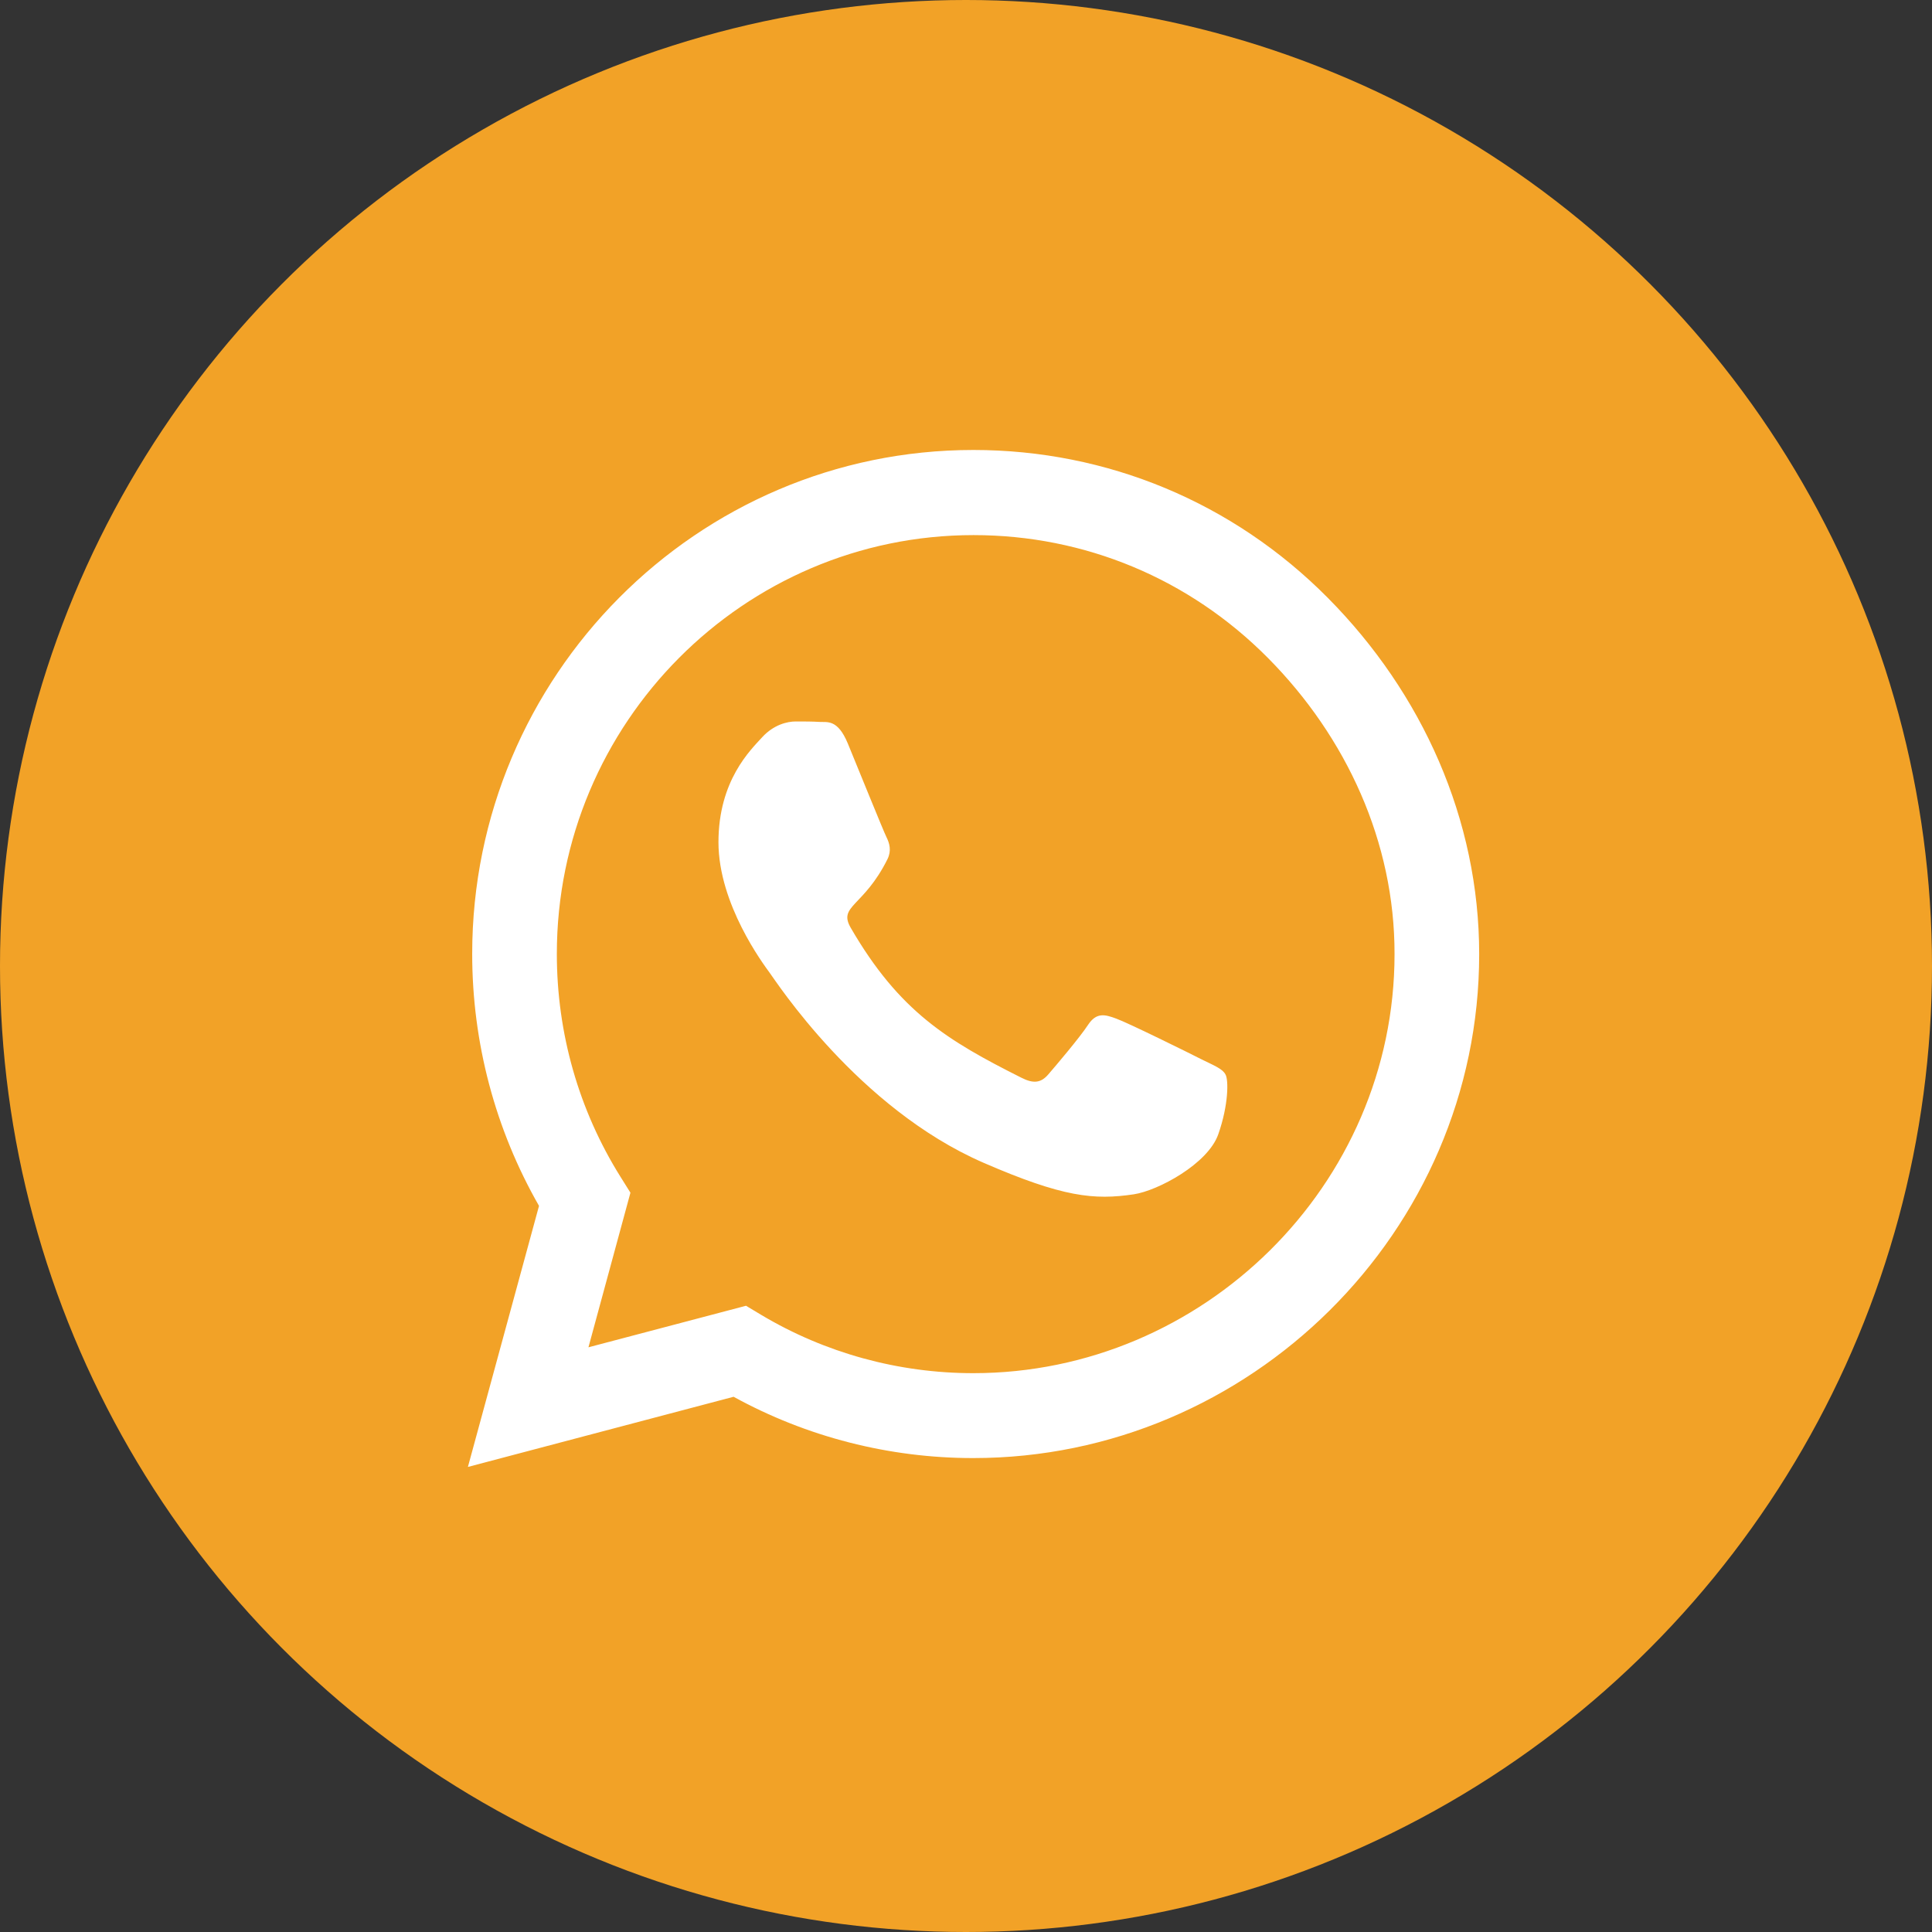 <svg width="128" height="128" viewBox="0 0 128 128" fill="none" xmlns="http://www.w3.org/2000/svg">
<rect x="0" y="0" width="128" height="128" fill="#333333" stroke="none"/>
<circle cx="64" cy="64" r="64" fill="#F2A227"/>
<path d="M87.965 39.603C81.699 33.286 73.354 29.812 64.485 29.812C46.18 29.812 31.284 44.791 31.284 63.199C31.284 69.079 32.81 74.824 35.711 79.893L31 97.188L48.602 92.54C53.448 95.202 58.907 96.601 64.47 96.601H64.485C82.775 96.601 98 81.622 98 63.214C98 54.296 94.231 45.919 87.965 39.603ZM64.485 90.976C59.52 90.976 54.659 89.638 50.427 87.111L49.425 86.51L38.986 89.262L41.768 79.02L41.11 77.968C38.343 73.546 36.892 68.448 36.892 63.199C36.892 47.904 49.275 35.452 64.5 35.452C71.873 35.452 78.797 38.34 84.002 43.588C89.206 48.837 92.407 55.8 92.392 63.214C92.392 78.524 79.695 90.976 64.485 90.976ZM79.62 70.192C78.797 69.771 74.715 67.756 73.952 67.485C73.189 67.2 72.636 67.064 72.082 67.906C71.529 68.749 69.944 70.614 69.45 71.185C68.972 71.741 68.478 71.817 67.656 71.395C62.78 68.944 59.58 67.019 56.364 61.47C55.512 59.996 57.217 60.101 58.802 56.913C59.071 56.356 58.937 55.875 58.727 55.454C58.518 55.033 56.858 50.927 56.17 49.258C55.497 47.634 54.809 47.859 54.3 47.829C53.822 47.799 53.269 47.799 52.715 47.799C52.162 47.799 51.264 48.01 50.502 48.837C49.739 49.679 47.6 51.694 47.6 55.8C47.6 59.906 50.577 63.876 50.98 64.432C51.399 64.989 56.828 73.411 65.158 77.035C70.422 79.321 72.486 79.517 75.118 79.126C76.719 78.885 80.024 77.11 80.712 75.155C81.4 73.2 81.4 71.531 81.19 71.185C80.996 70.809 80.442 70.598 79.62 70.192Z" fill="white"/>
</svg>
